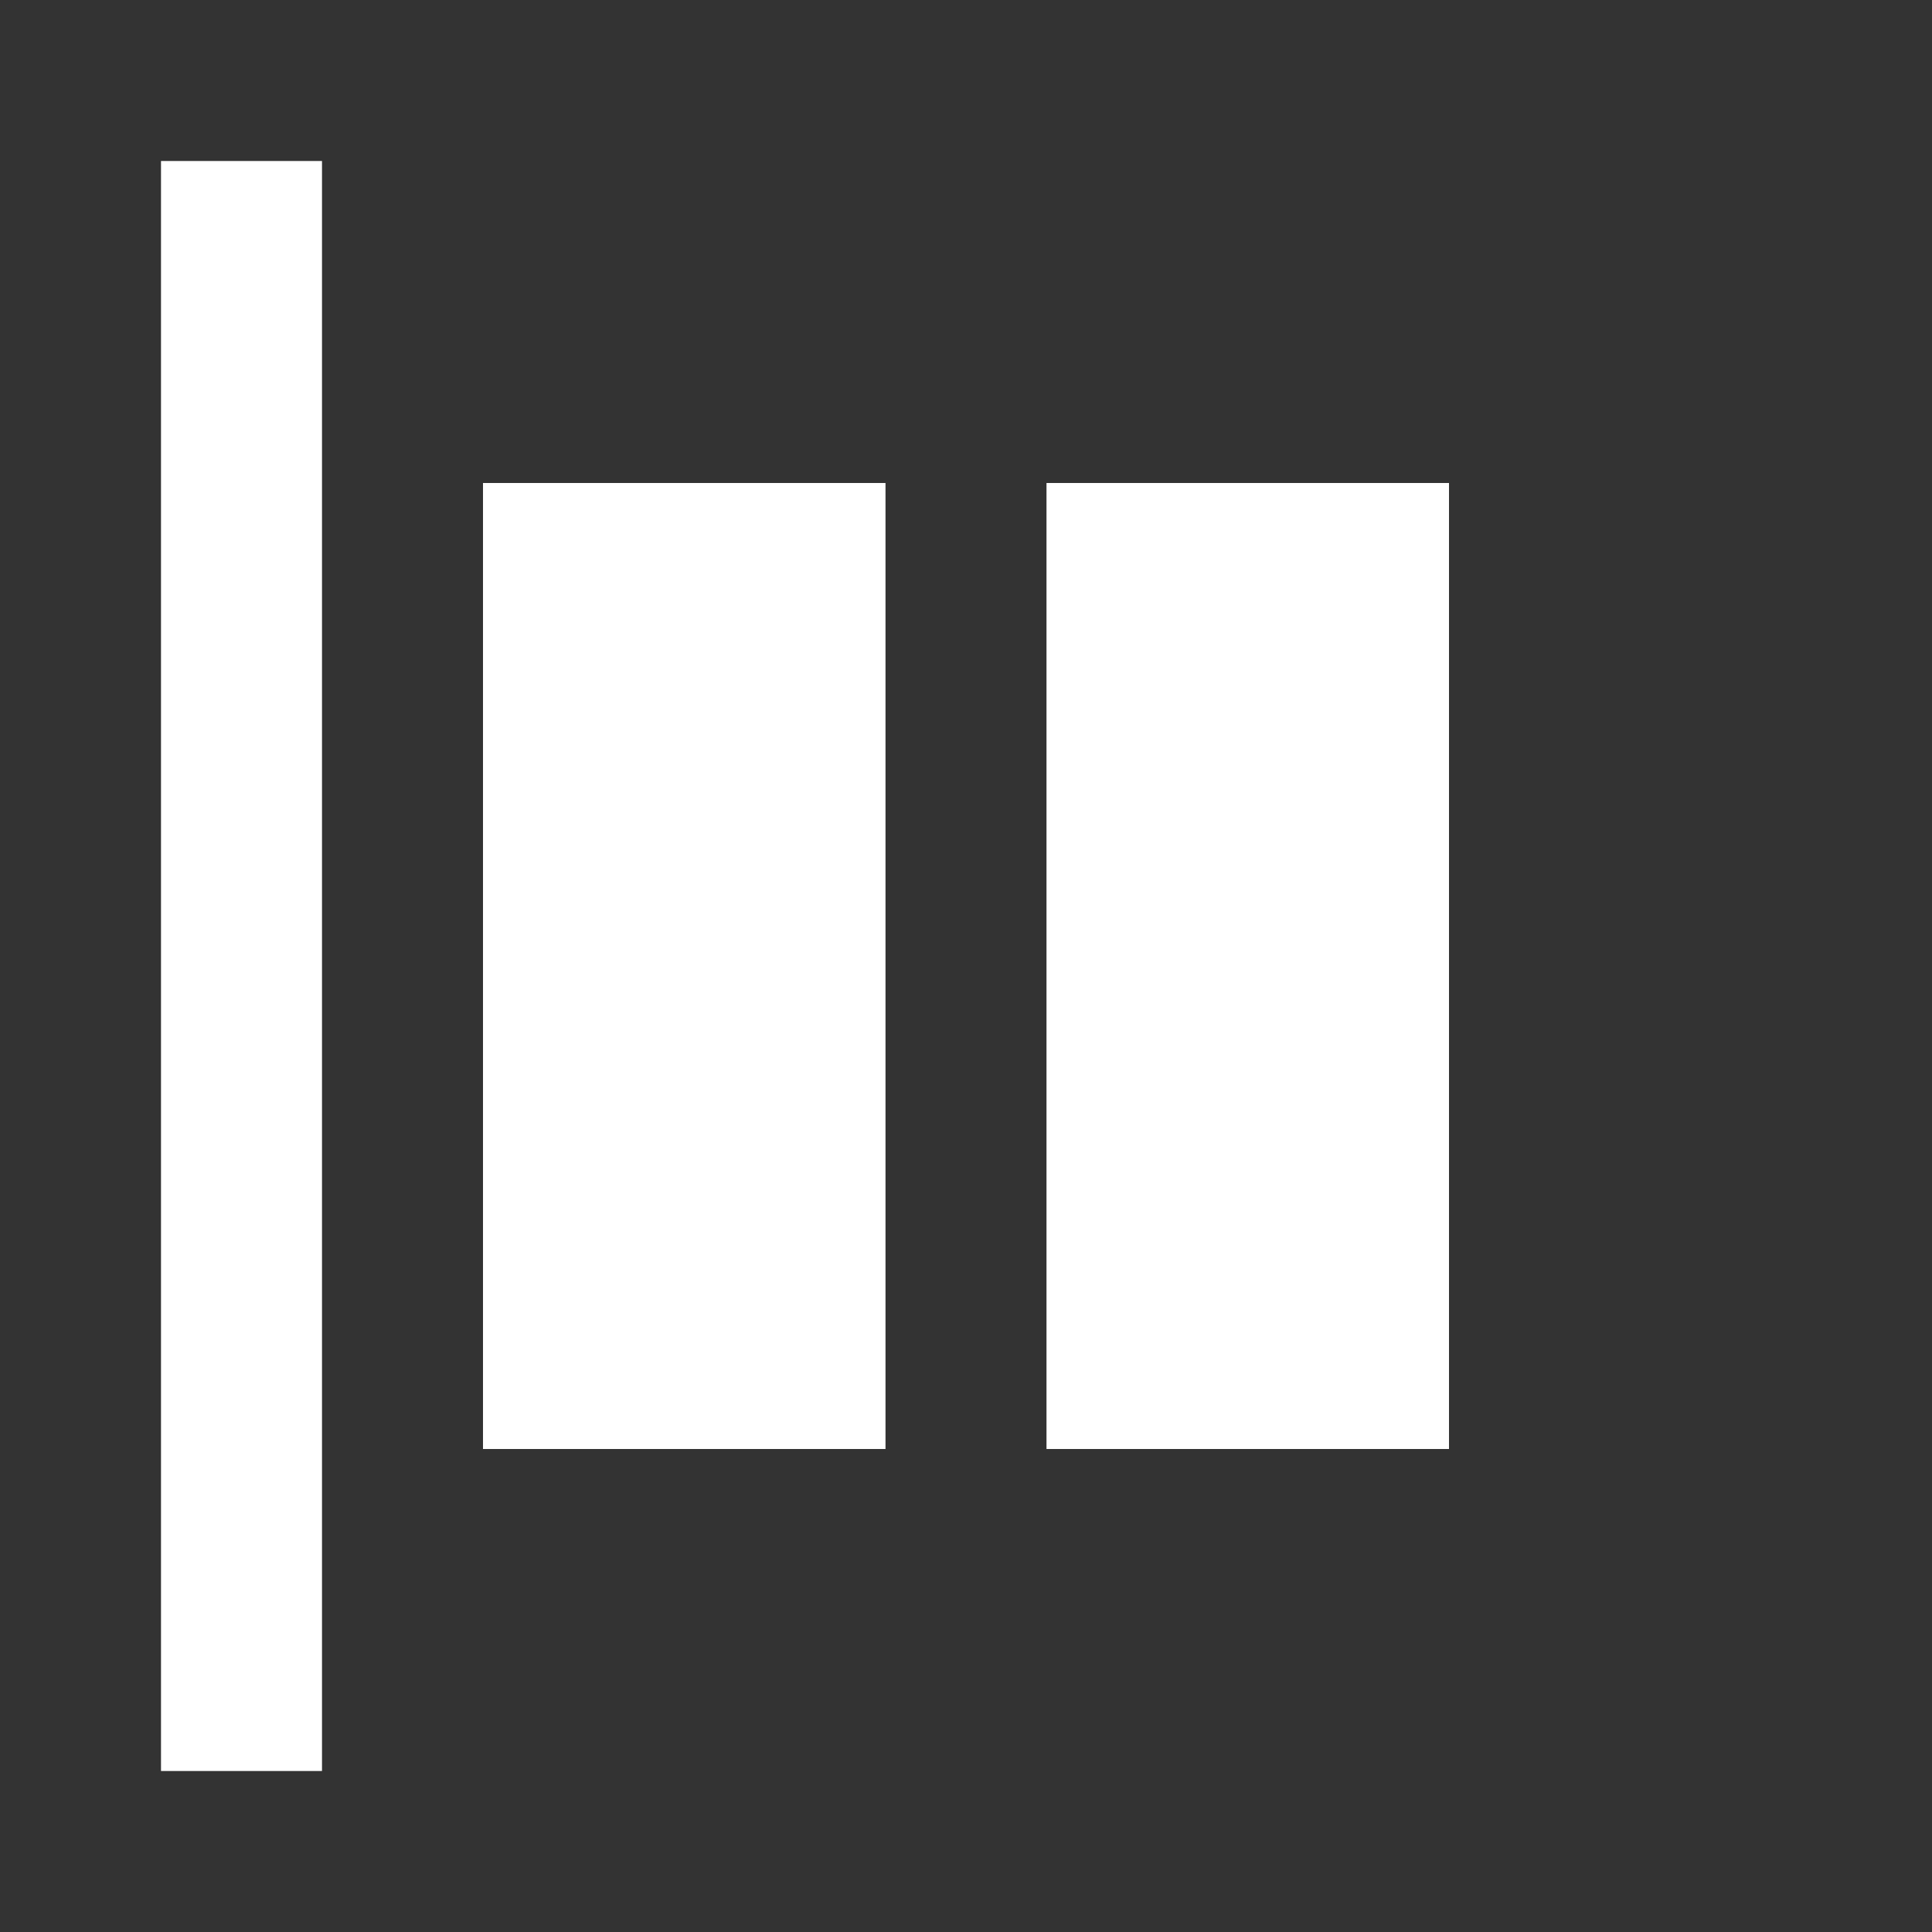 <svg id="justify-horizontal-start" xmlns="http://www.w3.org/2000/svg" width="24" height="24" viewBox="0 0 24 24">
  <rect x="0" y="0" width="24" height="24" fill="#333333" stroke="none"/>
  <g id="_24x24_Empty" data-name="24x24_Empty">
    <rect id="Rectangle_1" data-name="Rectangle 1" width="24" height="24" fill="rgba(255,255,255,0)"/>
  </g>
  <path id="Path_157" data-name="Path 157" d="M-66-757v-20h2v20Zm11-4v-12h5v12Zm-7,0v-12h5v12Z" transform="translate(68 779)" fill="#fff"/>
</svg>
